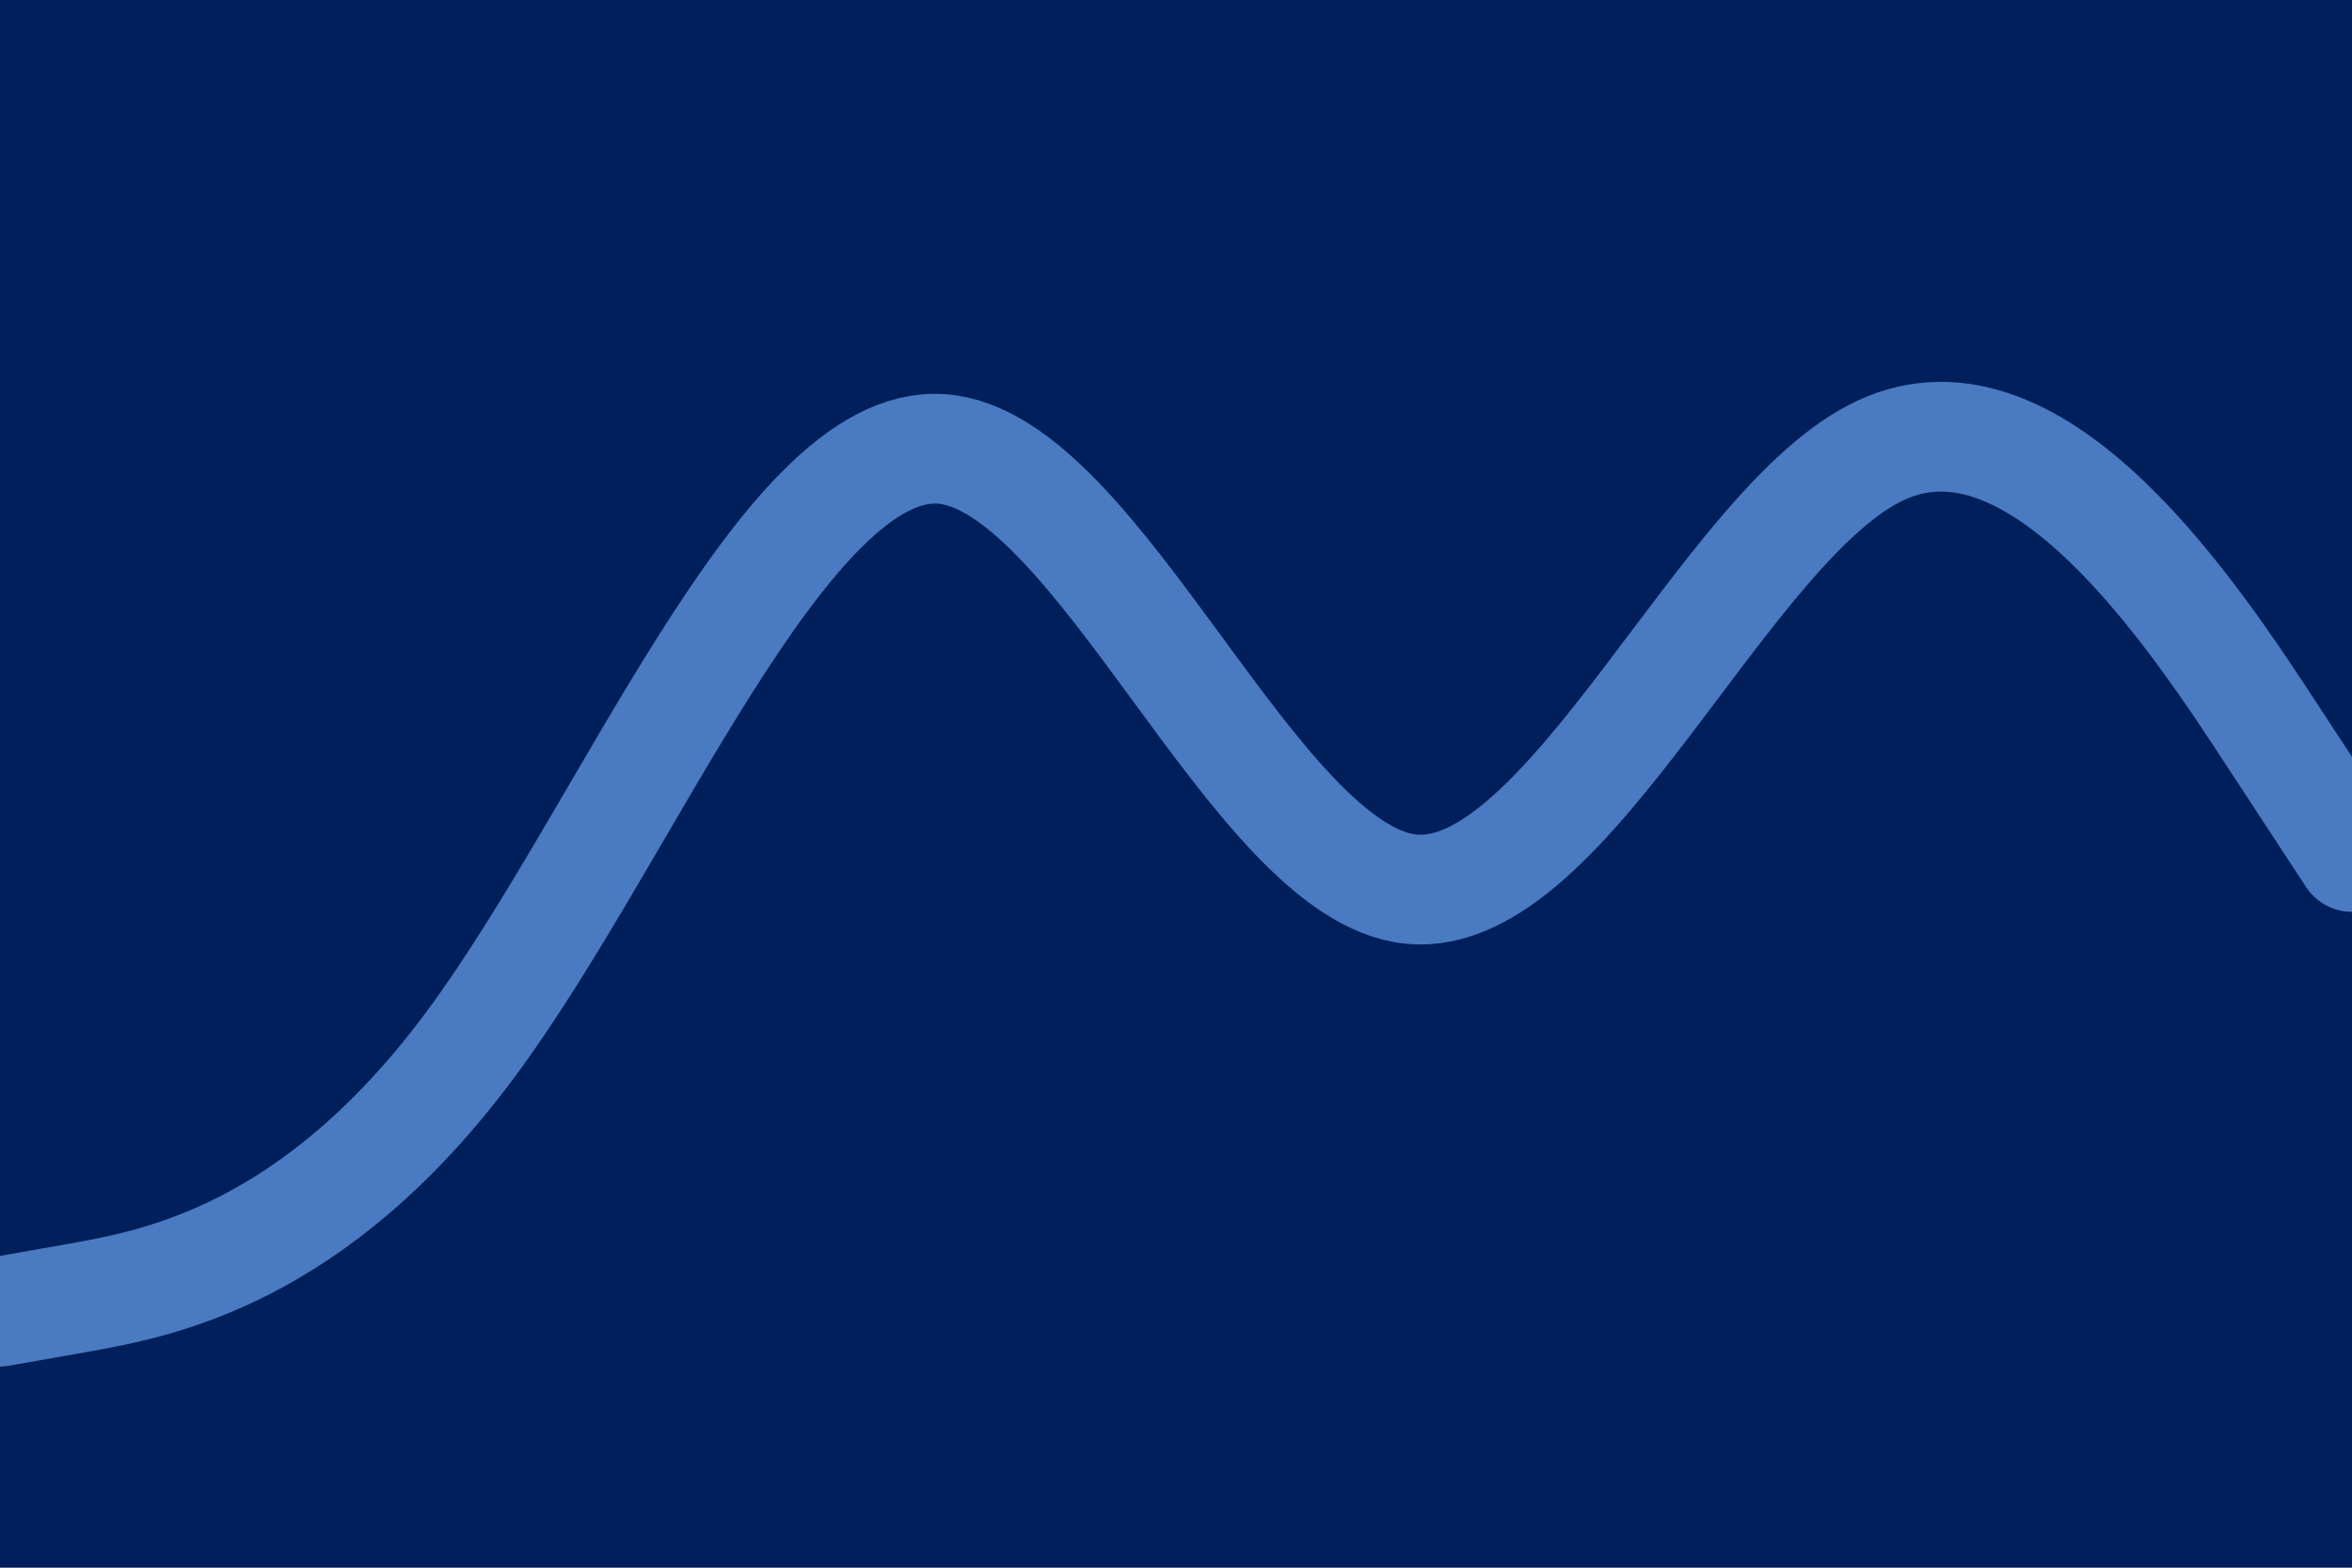 <svg id="visual" viewBox="0 0 900 600" width="900" height="600" xmlns="http://www.w3.org/2000/svg" xmlns:xlink="http://www.w3.org/1999/xlink" version="1.1"><rect x="0" y="0" width="900" height="600" fill="#011F5B"></rect><path d="M0 502L30 496.7C60 491.3 120 480.7 180 399.8C240 319 300 168 360 171.8C420 175.7 480 334.3 540 340.3C600 346.3 660 199.7 720 172.2C780 144.7 840 236.3 870 282.2L900 328" fill="none" stroke="#4a7ac1" stroke-width="42" stroke-linecap="round" stroke-linejoin="miter"></path></svg>
